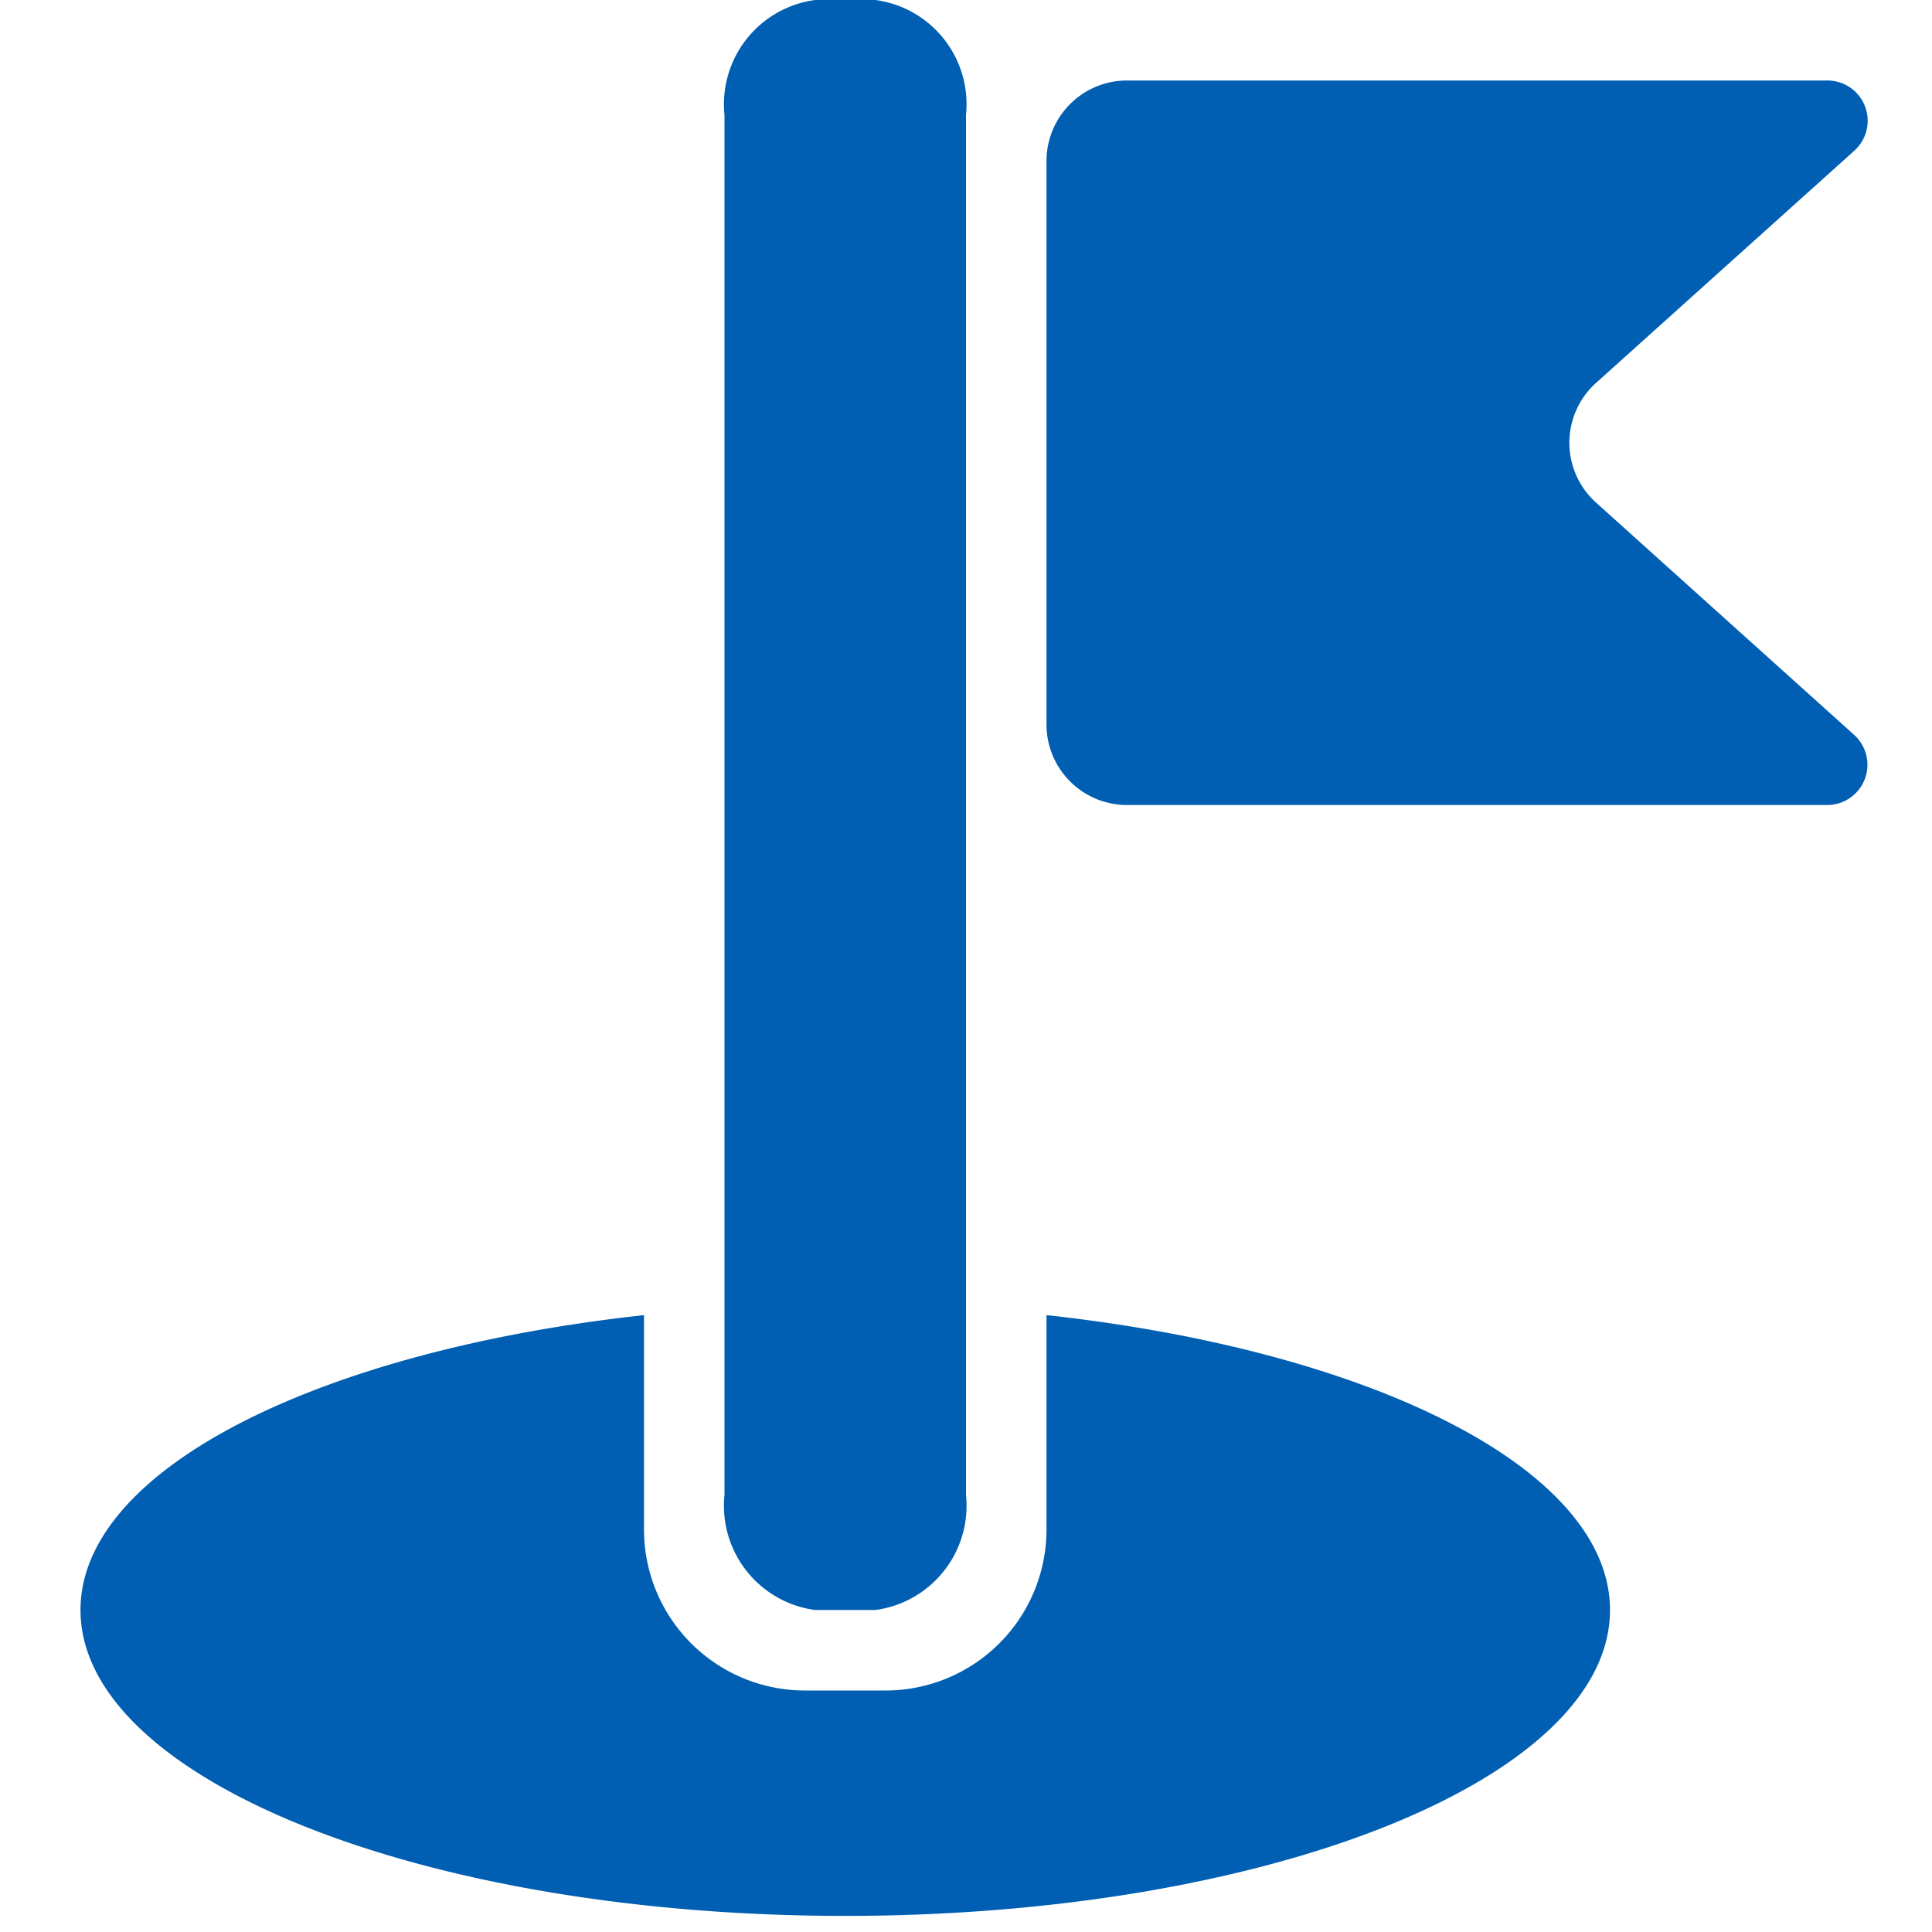 <svg xmlns="http://www.w3.org/2000/svg" viewBox="0 0 24 24"><title>territory_layer</title><path d="M10.125,20A1.306,1.306,0,0,1,9,18.571V1.429A1.306,1.306,0,0,1,10.125,0h.75A1.306,1.306,0,0,1,12,1.429V18.571A1.306,1.306,0,0,1,10.875,20Z" style="fill:#005fb2"/><path d="M13,16.337V19a2,2,0,0,1-2,2H10a2,2,0,0,1-2-2V16.337c-4.032.44-7,1.911-7,3.663,0,2.1,4.253,3.8,9.5,3.8S20,22.1,20,20C20,18.248,17.032,16.777,13,16.337Z" style="fill:#005fb2"/><path d="M22.7,10H14a1,1,0,0,1-1-1V2a1,1,0,0,1,1-1h8.7a.5.5,0,0,1,.335.872L19.826,4.757a1,1,0,0,0,0,1.486l3.206,2.885A.5.5,0,0,1,22.7,10Z" style="fill:#005fb2"/></svg>